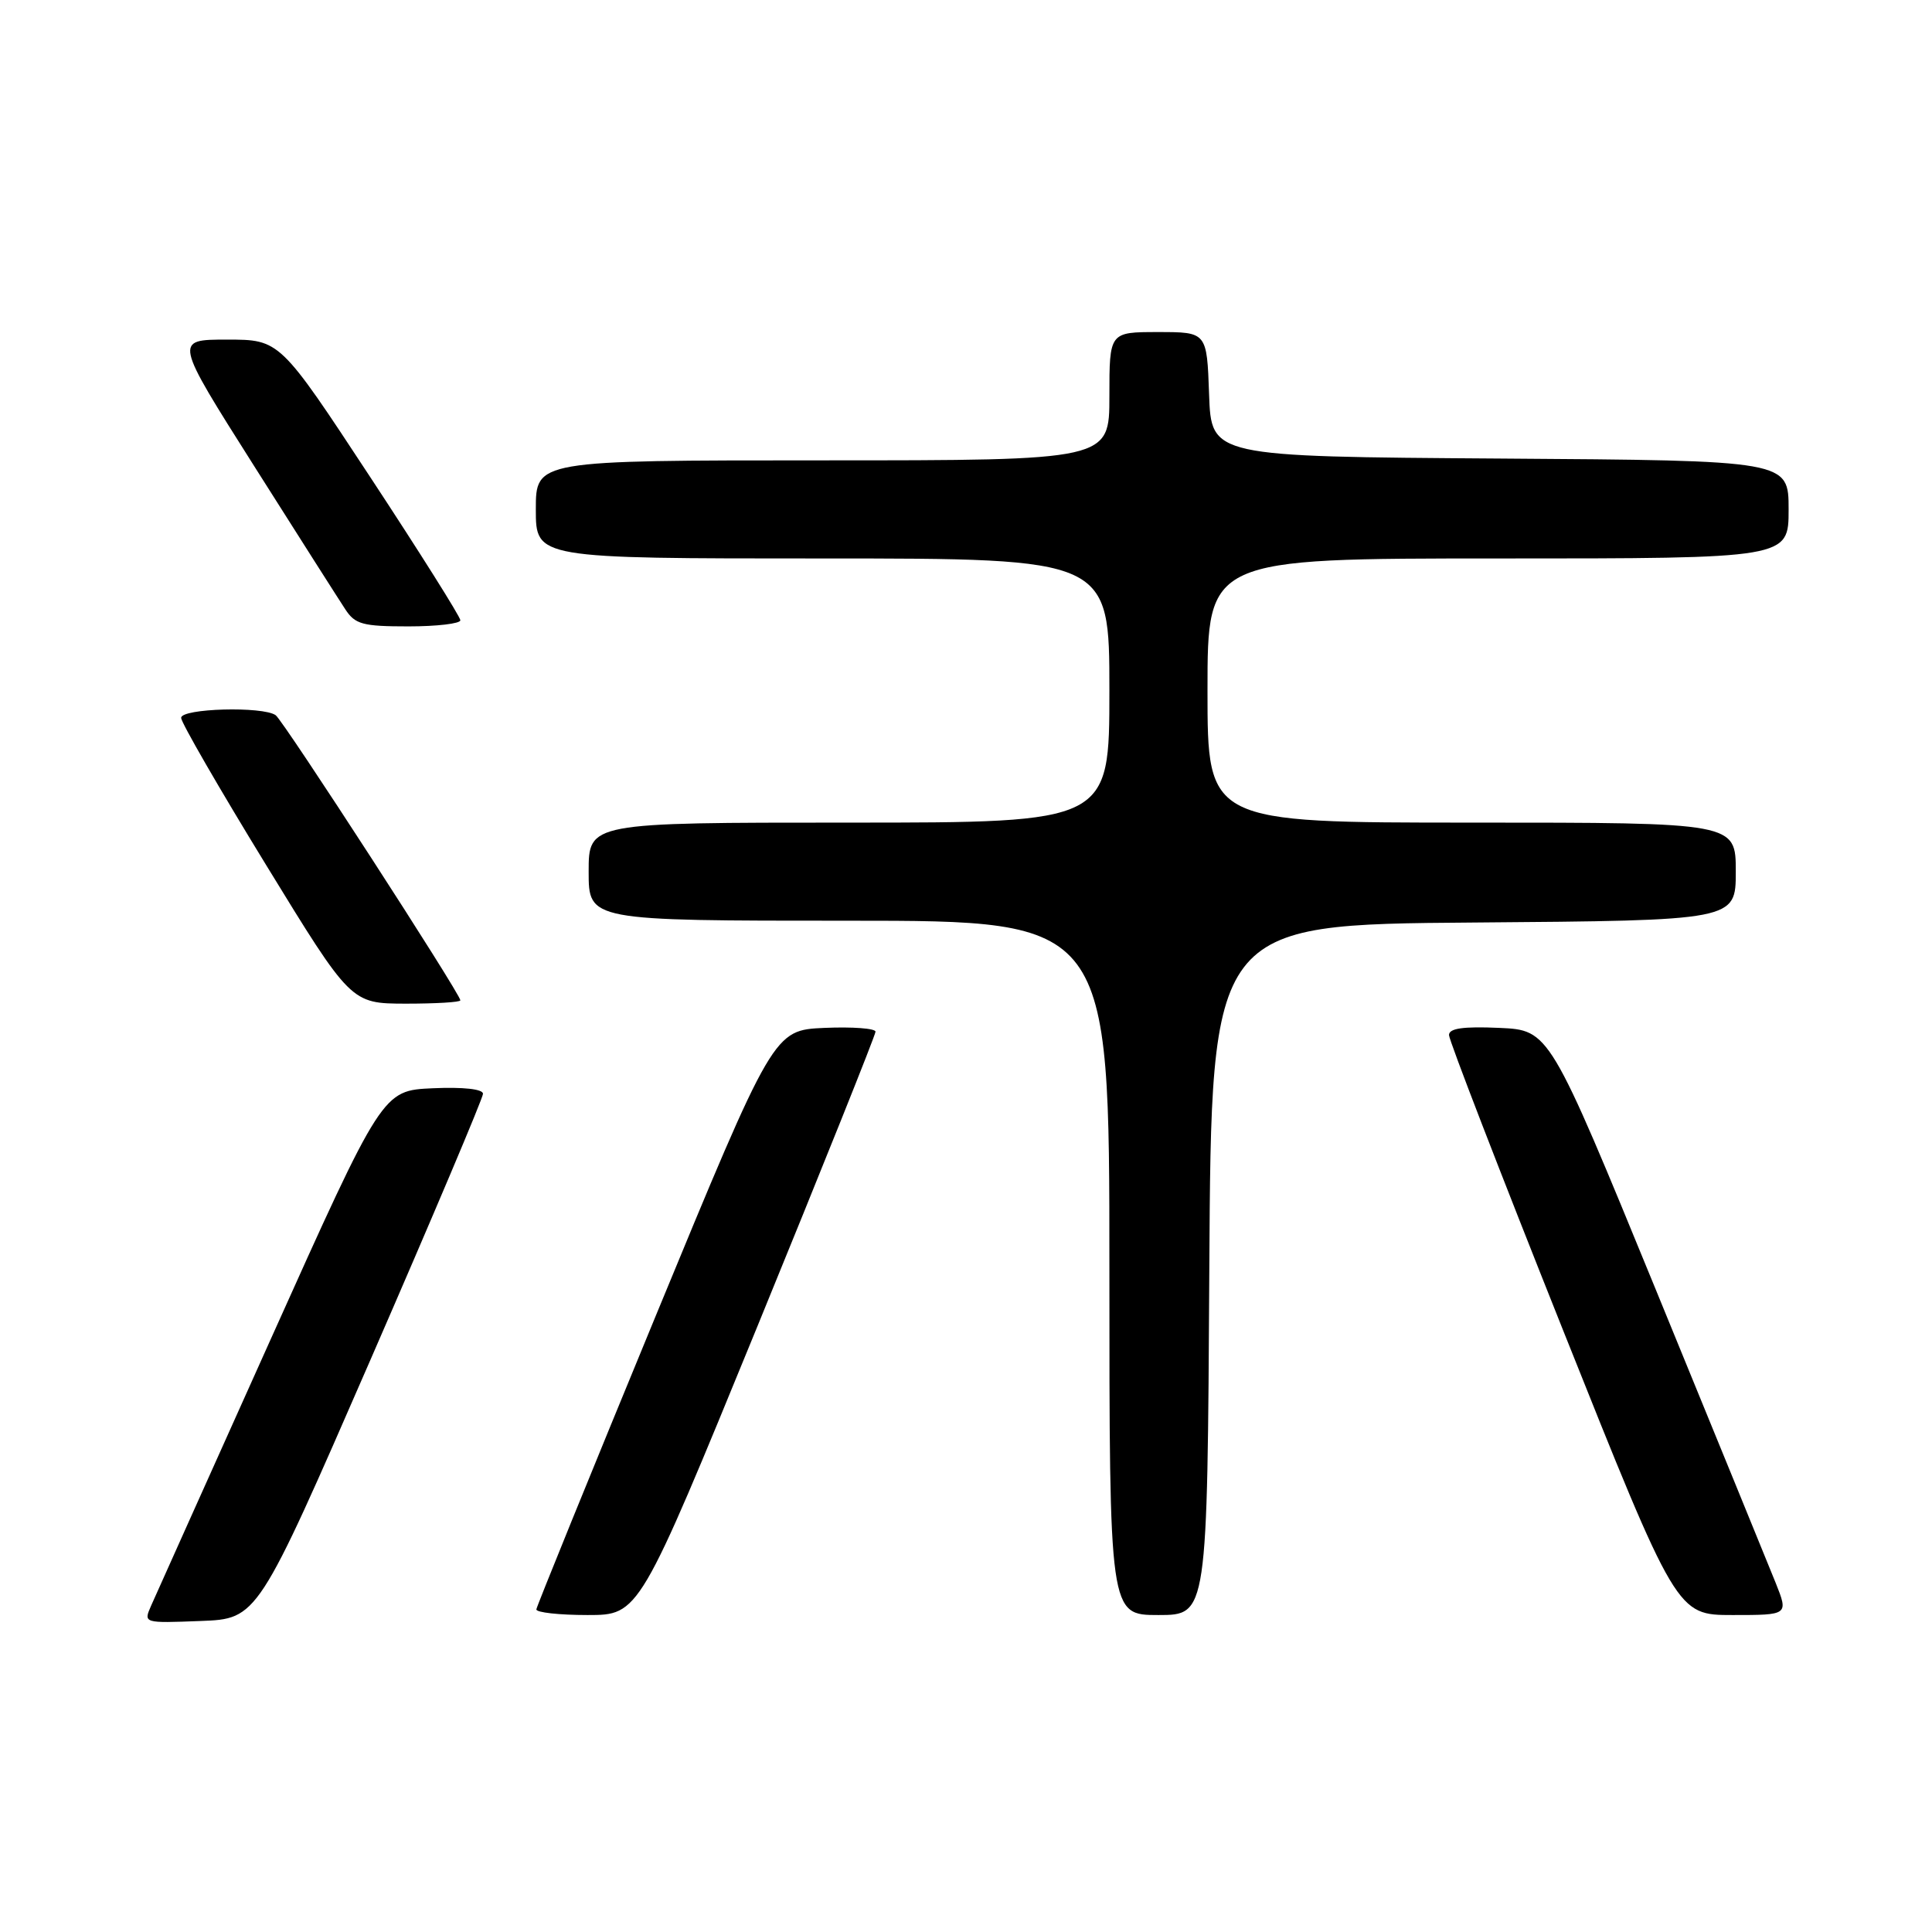 <?xml version="1.0" encoding="UTF-8" standalone="no"?>
<!DOCTYPE svg PUBLIC "-//W3C//DTD SVG 1.1//EN" "http://www.w3.org/Graphics/SVG/1.1/DTD/svg11.dtd" >
<svg xmlns="http://www.w3.org/2000/svg" xmlns:xlink="http://www.w3.org/1999/xlink" version="1.1" viewBox="0 0 256 256">
 <g >
 <path fill="currentColor"
d=" M 49.07 180.22 C 57.28 161.37 64.00 145.49 64.00 144.93 C 64.00 144.31 61.39 144.02 57.34 144.20 C 50.68 144.50 50.68 144.50 35.85 177.50 C 27.69 195.65 20.57 211.53 20.01 212.79 C 19.01 215.08 19.02 215.08 26.57 214.79 C 34.13 214.50 34.13 214.50 49.07 180.22 Z  M 100.36 175.75 C 108.97 154.71 116.01 137.14 116.01 136.70 C 116.00 136.27 112.96 136.04 109.26 136.20 C 102.51 136.50 102.51 136.50 86.83 174.50 C 78.21 195.40 71.12 212.84 71.07 213.25 C 71.03 213.66 74.08 214.00 77.85 214.00 C 84.69 214.00 84.69 214.00 100.36 175.75 Z  M 160.24 168.25 C 160.50 122.50 160.50 122.50 195.25 122.24 C 230.00 121.97 230.00 121.97 230.00 115.49 C 230.00 109.00 230.00 109.00 195.00 109.00 C 160.00 109.00 160.00 109.00 160.00 91.50 C 160.00 74.00 160.00 74.00 198.50 74.00 C 237.00 74.00 237.00 74.00 237.00 67.51 C 237.00 61.02 237.00 61.02 198.75 60.76 C 160.50 60.50 160.50 60.50 160.21 52.25 C 159.92 44.00 159.92 44.00 153.46 44.00 C 147.00 44.00 147.00 44.00 147.00 52.50 C 147.00 61.00 147.00 61.00 109.00 61.00 C 71.00 61.00 71.00 61.00 71.00 67.50 C 71.00 74.00 71.00 74.00 109.00 74.00 C 147.00 74.00 147.00 74.00 147.00 91.50 C 147.00 109.00 147.00 109.00 112.50 109.00 C 78.00 109.00 78.00 109.00 78.00 115.50 C 78.00 122.00 78.00 122.00 112.50 122.00 C 147.00 122.00 147.00 122.00 147.00 168.00 C 147.00 214.00 147.00 214.00 153.49 214.00 C 159.98 214.00 159.98 214.00 160.24 168.25 Z  M 235.29 209.75 C 234.35 207.41 227.22 189.97 219.45 171.00 C 205.30 136.50 205.30 136.50 198.65 136.20 C 193.86 135.99 192.00 136.26 192.00 137.15 C 192.00 137.83 198.79 155.40 207.09 176.20 C 222.18 214.00 222.18 214.00 229.58 214.00 C 236.98 214.00 236.98 214.00 235.29 209.75 Z  M 61.00 132.55 C 61.00 131.69 37.56 95.50 36.53 94.77 C 34.84 93.56 24.00 93.86 24.00 95.12 C 24.00 95.73 29.06 104.50 35.25 114.60 C 46.50 132.97 46.50 132.97 53.75 132.99 C 57.74 132.99 61.00 132.80 61.00 132.55 Z  M 61.00 82.19 C 61.00 81.74 55.62 73.19 49.04 63.19 C 37.08 45.00 37.08 45.00 30.07 45.00 C 23.07 45.00 23.07 45.00 33.66 61.73 C 39.49 70.94 44.93 79.49 45.75 80.73 C 47.05 82.73 48.06 83.00 54.12 83.00 C 57.90 83.00 61.00 82.63 61.00 82.19 Z "/>
</g>
</svg>